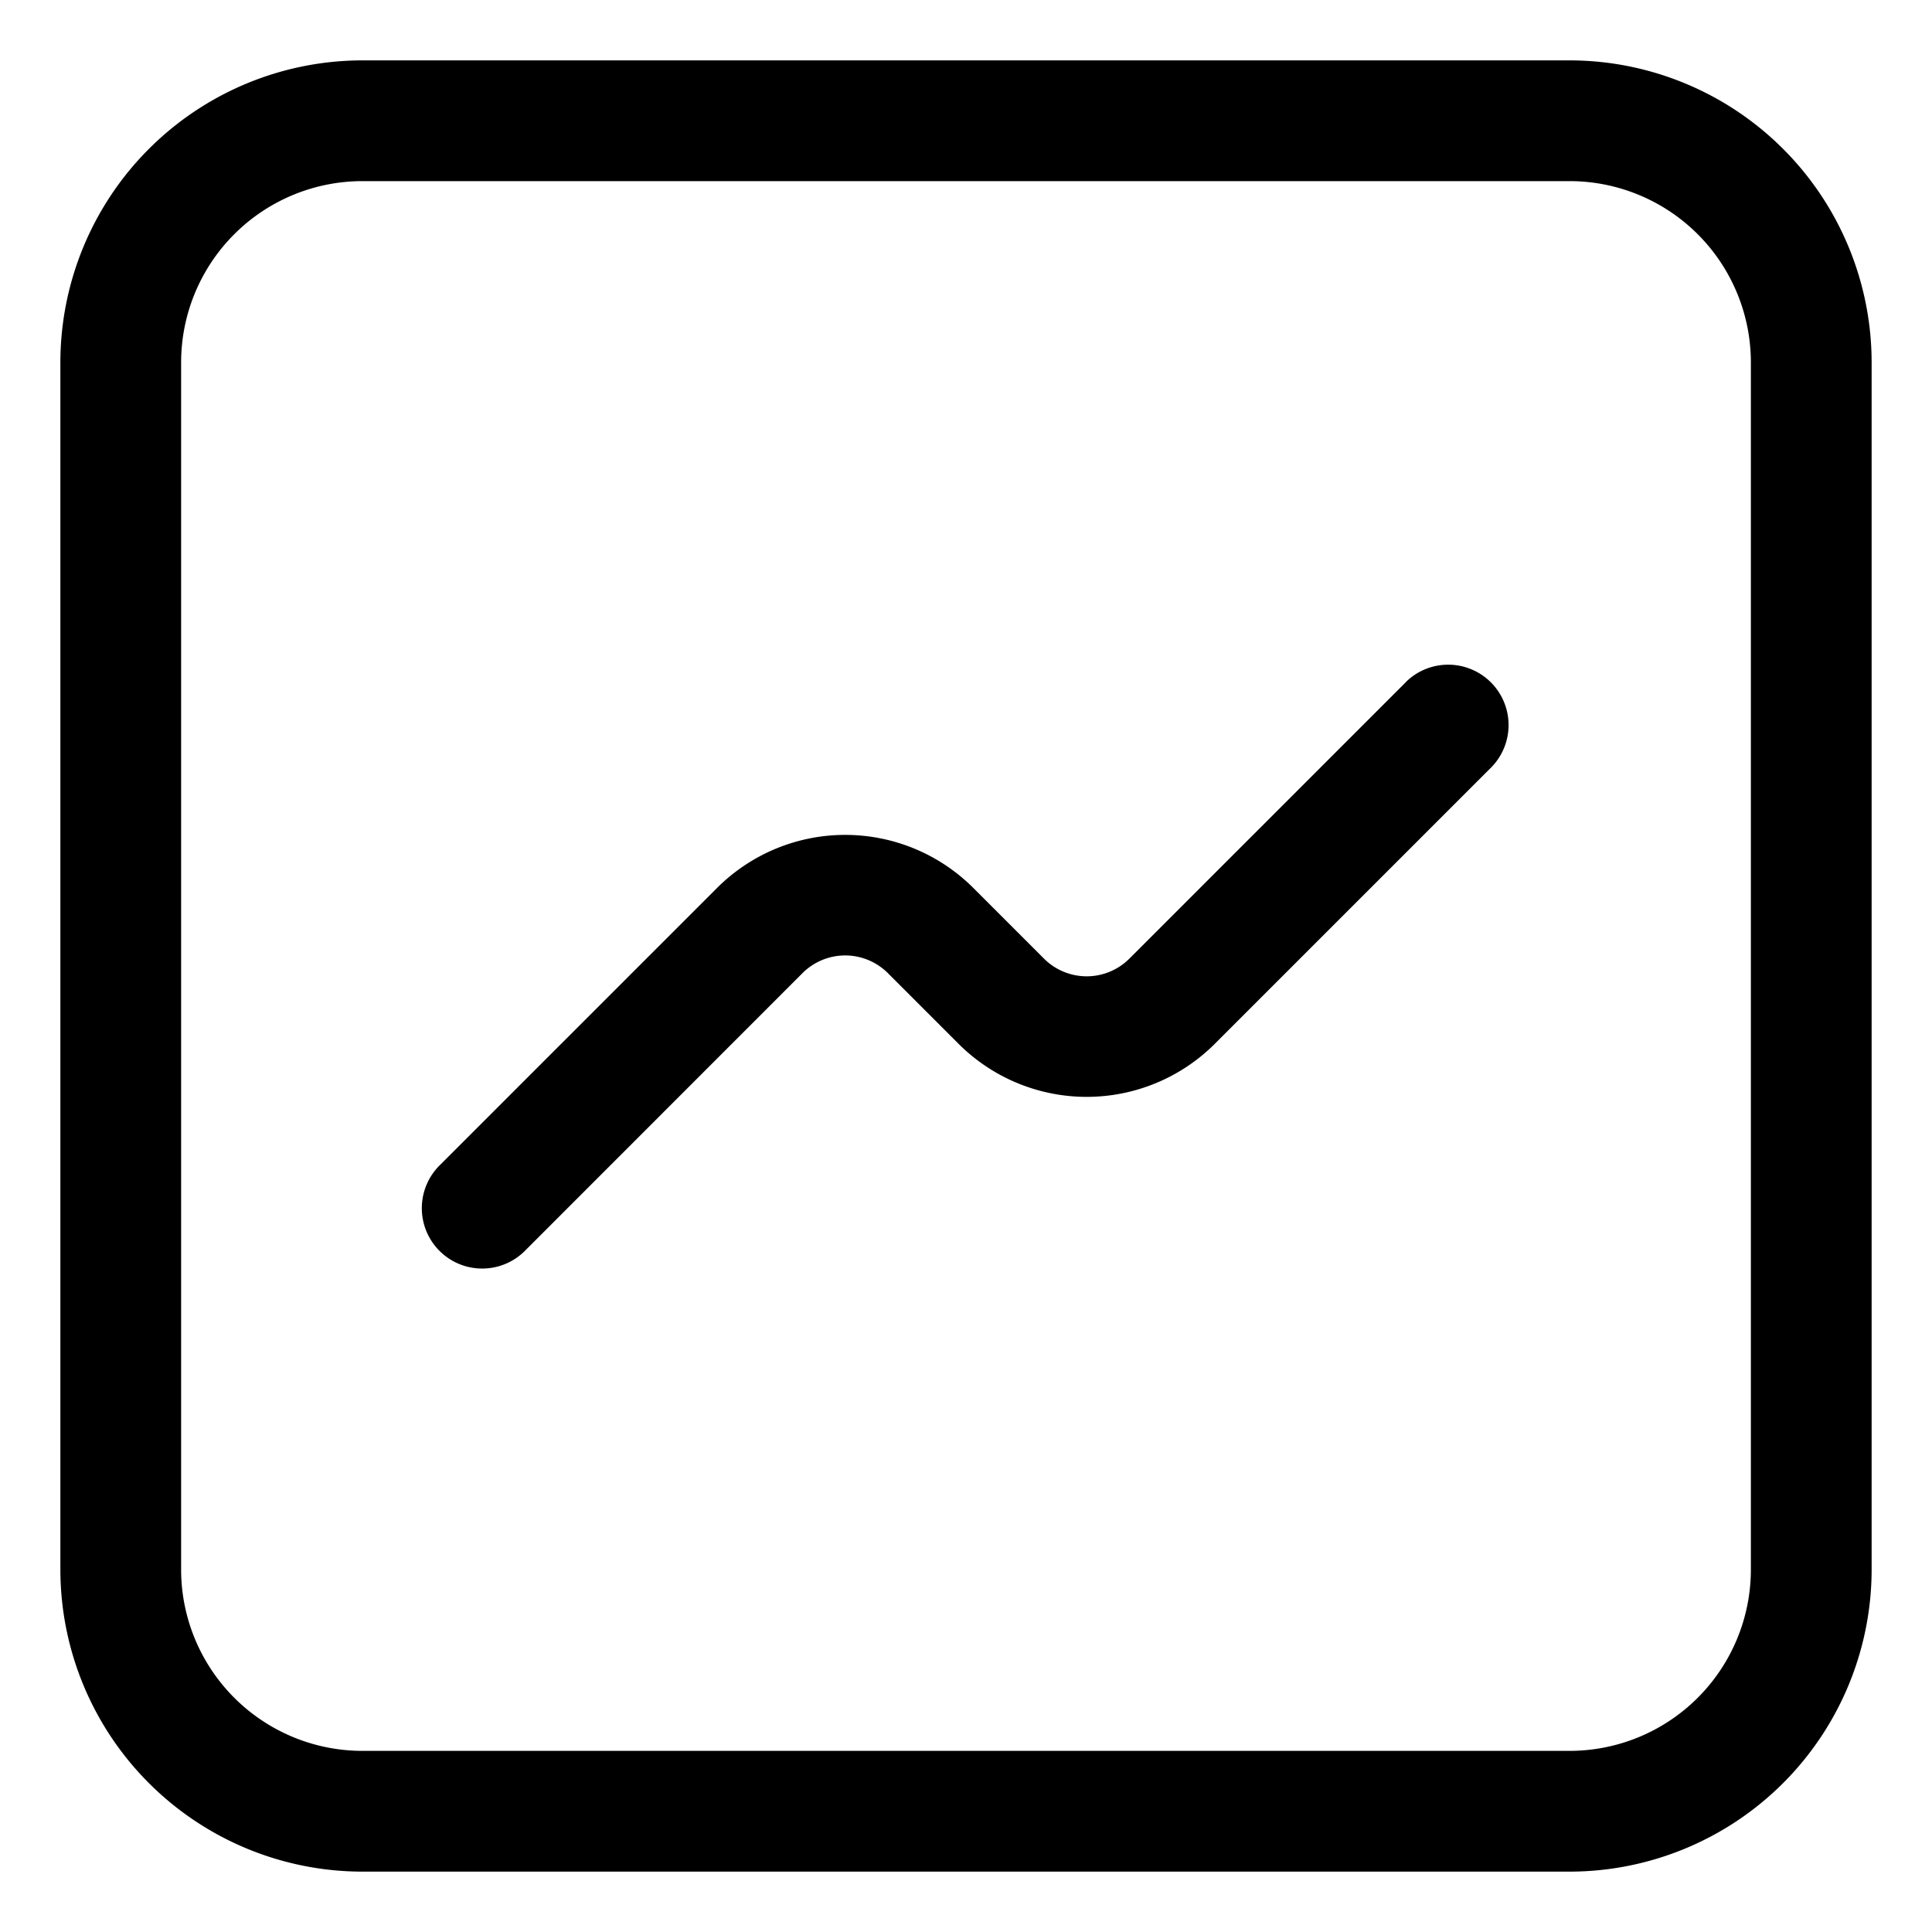 <svg id="Expand" height="512" viewBox="0 0 16 16" width="512" xmlns="http://www.w3.org/2000/svg"><path d="m13 .5h-10a2.503 2.503 0 0 0 -2.5 2.5v10a2.503 2.503 0 0 0 2.5 2.5h10a2.503 2.503 0 0 0 2.5-2.5v-10a2.503 2.503 0 0 0 -2.5-2.5zm1.5 12.5a1.502 1.502 0 0 1 -1.5 1.5h-10a1.502 1.502 0 0 1 -1.5-1.5v-10a1.502 1.502 0 0 1 1.5-1.5h10a1.502 1.502 0 0 1 1.5 1.5z"/><path d="m11.646 5.646-2.293 2.293a.5.5 0 0 1 -.707 0l-.586-.586a1.501 1.501 0 0 0 -2.121 0l-2.293 2.293a.5.5 0 1 0 .707.707l2.293-2.294a.5.5 0 0 1 .707 0l.586.586a1.501 1.501 0 0 0 2.121 0l2.293-2.293a.5.5 0 0 0 -.707-.707z"/></svg>